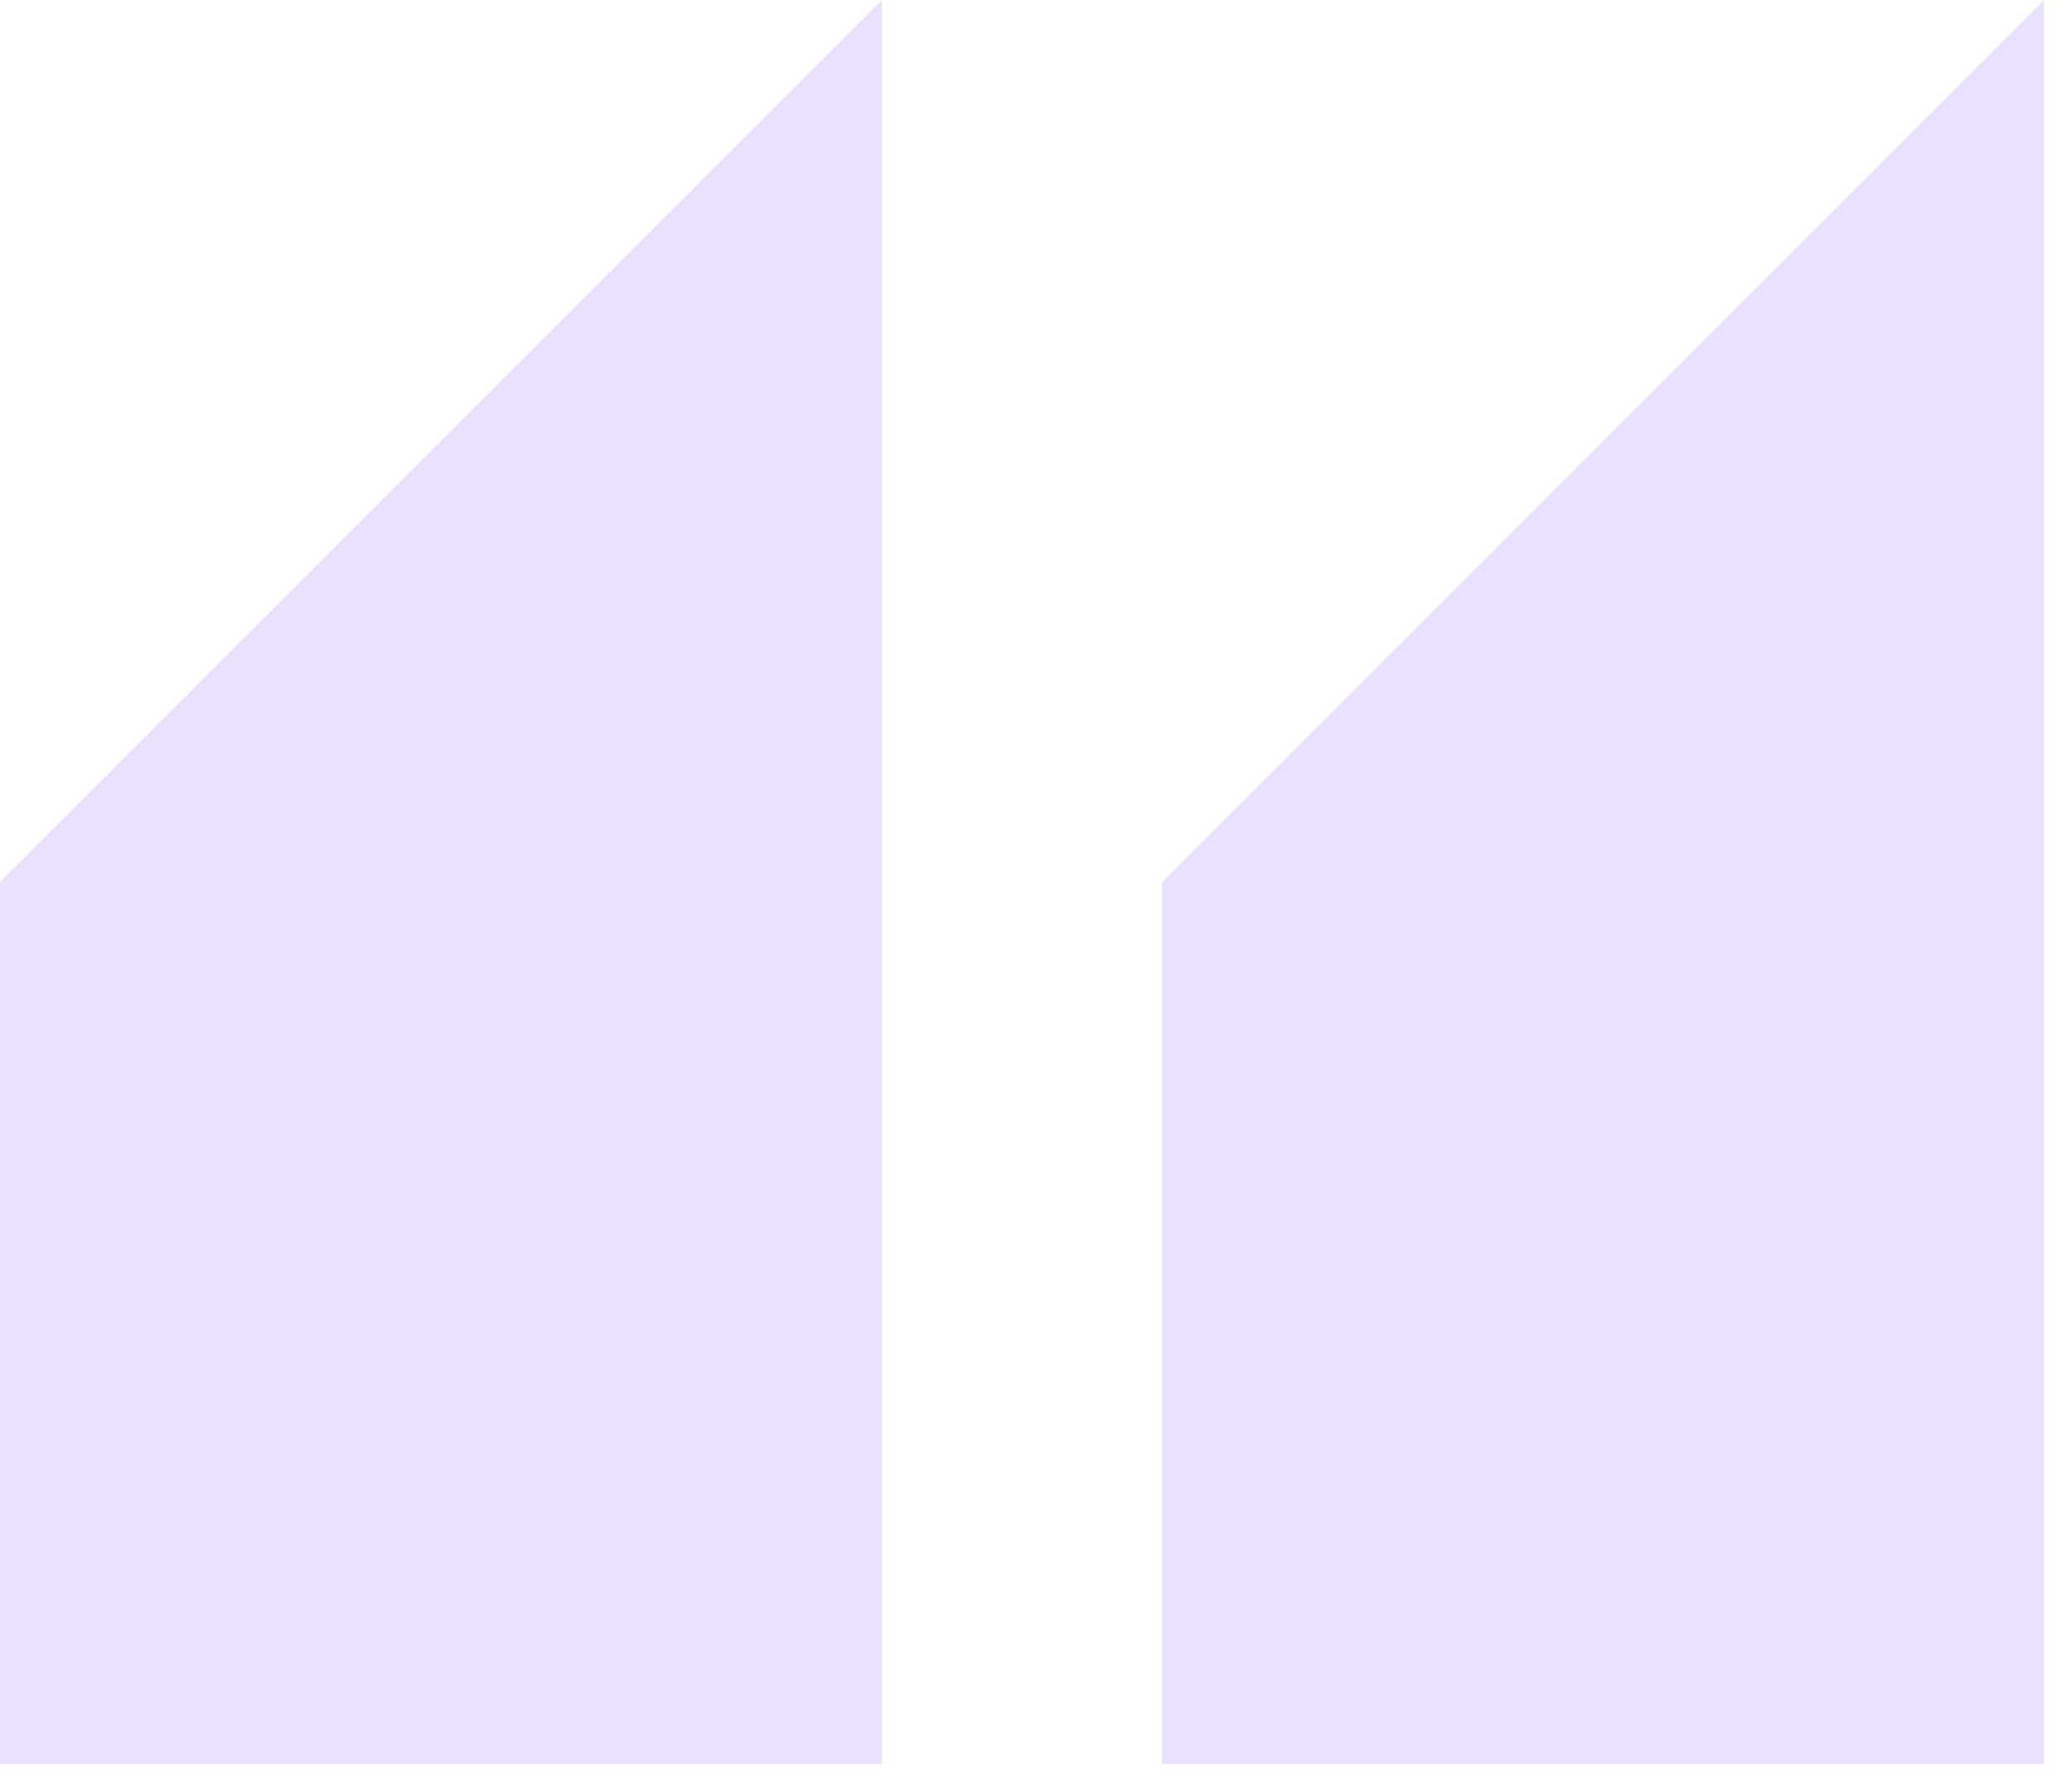 <svg width="37" height="32" viewBox="0 0 37 32" fill="none" xmlns="http://www.w3.org/2000/svg">
<path d="M36.5 31.5V0L20.75 15.75V31.5H36.5Z" fill="#EBE1FC"/>
<path d="M15.75 31.5V0L0 15.75V31.5H15.75Z" fill="#EBE1FC"/>
</svg>
